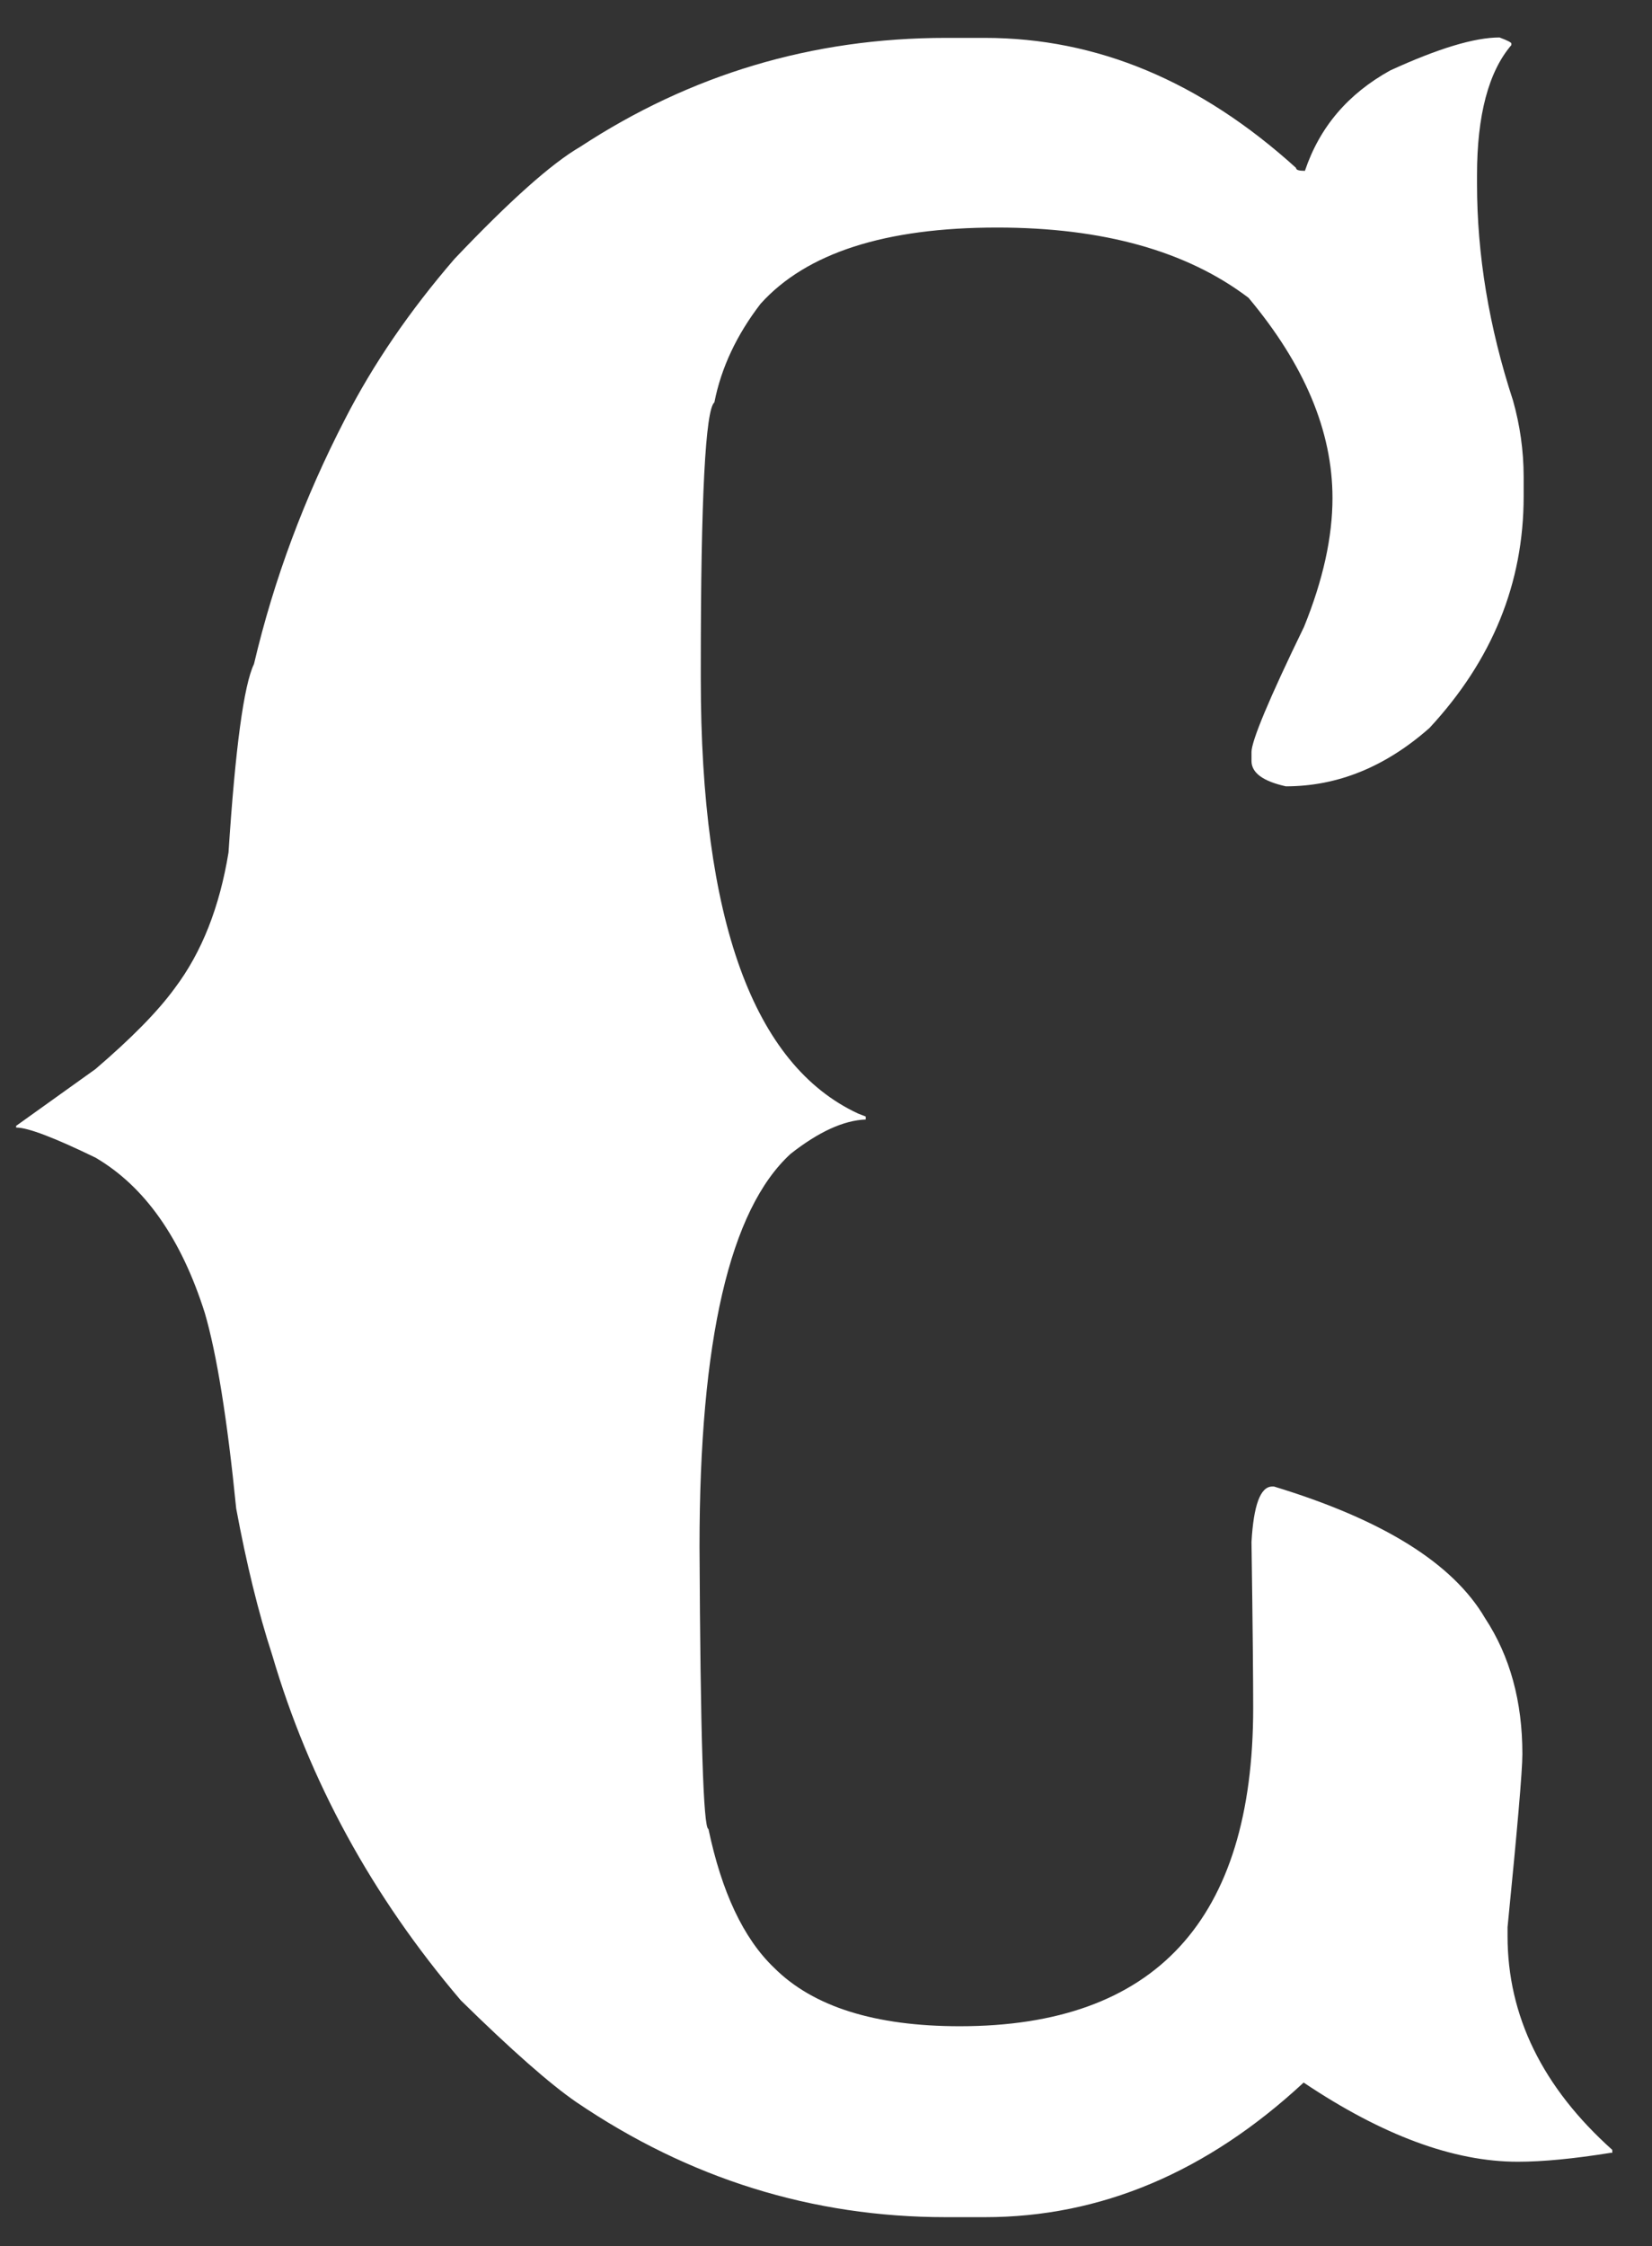 <svg width="39" height="53" viewBox="0 0 39 53" fill="none" xmlns="http://www.w3.org/2000/svg">
<rect x="0" y="0" width="39" height="53" fill="#333333" stroke="none"/>
<path d="M22.329 0.894H23.25C25.892 0.894 28.334 1.913 30.596 3.961C30.596 4.011 30.666 4.031 30.806 4.031C31.156 2.992 31.827 2.213 32.818 1.663C33.949 1.144 34.809 0.884 35.4 0.884C35.59 0.954 35.68 1.004 35.68 1.024V1.064C35.14 1.693 34.869 2.722 34.869 4.131V4.34C34.869 6.008 35.15 7.716 35.72 9.454C35.88 10.024 35.97 10.623 35.97 11.252V11.711C35.97 13.759 35.23 15.577 33.748 17.175C32.708 18.094 31.577 18.553 30.356 18.553C29.815 18.433 29.545 18.234 29.545 17.954V17.744C29.545 17.485 29.955 16.496 30.786 14.788C31.236 13.679 31.457 12.67 31.457 11.751C31.457 10.173 30.796 8.605 29.475 7.027C28.014 5.918 26.032 5.369 23.54 5.369C20.898 5.369 19.037 5.968 17.956 7.167C17.395 7.896 17.025 8.675 16.865 9.494C16.655 9.664 16.544 11.742 16.544 15.737V16.016C16.544 21.71 17.785 25.125 20.258 26.274L20.438 26.344V26.414C19.917 26.434 19.327 26.704 18.666 27.223C17.225 28.541 16.514 31.628 16.514 36.492C16.535 40.937 16.605 43.154 16.725 43.154C17.035 44.632 17.545 45.731 18.276 46.43C19.197 47.349 20.658 47.808 22.659 47.808C27.273 47.808 29.585 45.301 29.585 40.297C29.585 39.708 29.575 38.41 29.545 36.382C29.595 35.513 29.755 35.074 30.035 35.074H30.076C32.638 35.853 34.299 36.881 35.059 38.18C35.65 39.079 35.94 40.148 35.94 41.386C35.94 41.786 35.82 43.154 35.59 45.471V45.681C35.59 47.559 36.411 49.247 38.062 50.725V50.795H38.022C37.151 50.935 36.421 51.005 35.83 51.005C34.319 51.005 32.638 50.385 30.776 49.137C28.494 51.254 25.982 52.313 23.25 52.313H22.329C19.177 52.313 16.264 51.404 13.602 49.596C12.992 49.177 12.081 48.378 10.88 47.199C8.778 44.732 7.297 42.015 6.426 39.049C6.096 38.04 5.816 36.881 5.576 35.593C5.365 33.475 5.115 31.937 4.835 30.979C4.275 29.211 3.414 27.992 2.253 27.313C1.282 26.843 0.662 26.604 0.381 26.604V26.564L2.253 25.225C3.104 24.496 3.724 23.867 4.124 23.318C4.765 22.469 5.185 21.4 5.395 20.111C5.556 17.644 5.756 16.166 5.996 15.667C6.466 13.669 7.187 11.742 8.148 9.884C8.808 8.595 9.669 7.337 10.73 6.108C12.021 4.75 13.012 3.861 13.702 3.461C16.294 1.763 19.167 0.894 22.329 0.894Z" fill="white"/>
</svg>
